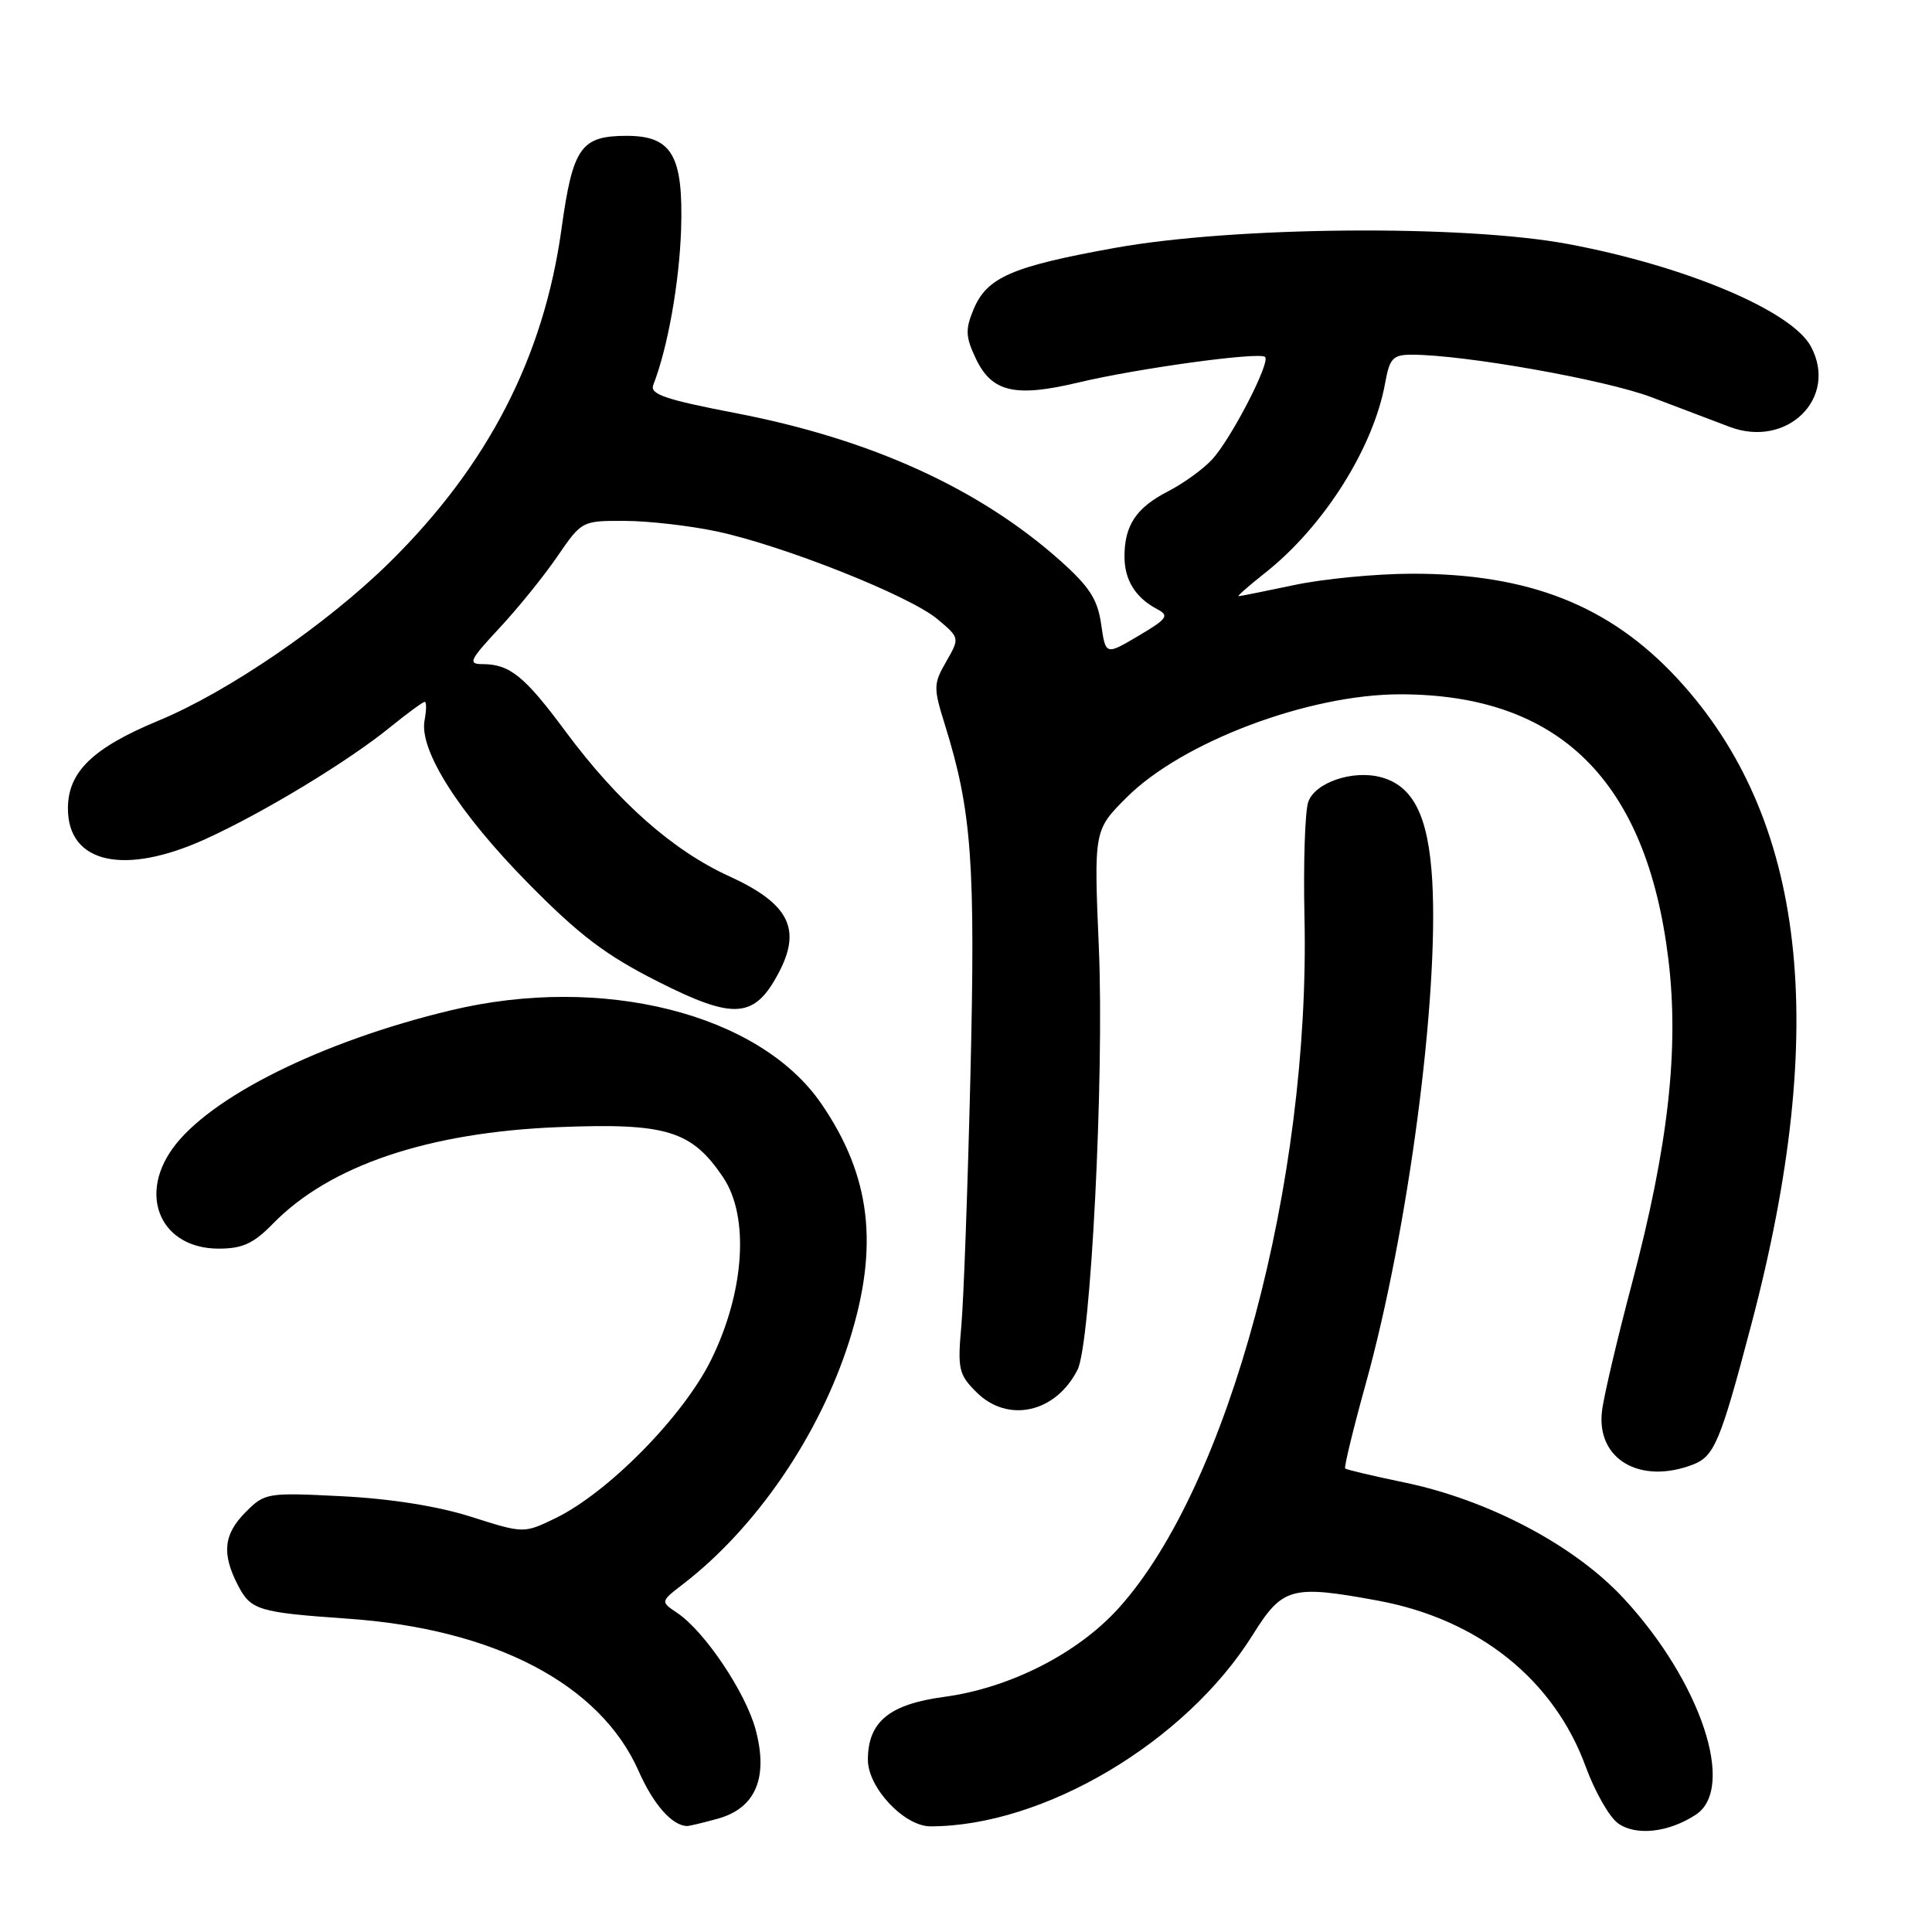 <?xml version="1.0" encoding="UTF-8" standalone="no"?>
<!DOCTYPE svg PUBLIC "-//W3C//DTD SVG 1.1//EN" "http://www.w3.org/Graphics/SVG/1.1/DTD/svg11.dtd" >
<svg xmlns="http://www.w3.org/2000/svg" xmlns:xlink="http://www.w3.org/1999/xlink" version="1.1" viewBox="0 0 256 256">
 <g >
 <path fill="currentColor"
d=" M 224.70 240.46 C 230.07 236.94 225.37 222.83 215.15 211.80 C 208.64 204.76 197.20 198.73 186.02 196.42 C 181.91 195.57 178.41 194.74 178.24 194.58 C 178.08 194.41 179.30 189.38 180.96 183.39 C 186.58 163.15 190.67 132.20 189.78 116.71 C 189.28 108.13 187.28 104.11 182.93 102.97 C 179.20 102.00 174.24 103.70 173.35 106.26 C 172.92 107.49 172.69 114.35 172.85 121.50 C 173.64 156.57 162.82 196.87 148.27 213.04 C 142.84 219.08 133.82 223.68 125.07 224.85 C 117.82 225.83 115.00 228.16 115.00 233.19 C 115.00 236.88 119.82 242.00 123.29 242.00 C 138.31 242.00 157.12 230.83 166.00 216.62 C 169.95 210.30 171.11 209.98 182.57 212.09 C 195.90 214.55 205.91 222.55 210.13 234.13 C 211.33 237.41 213.25 240.78 214.40 241.60 C 216.77 243.30 221.10 242.82 224.70 240.46 Z  M 95.13 240.98 C 100.12 239.59 101.83 235.56 100.13 229.20 C 98.81 224.27 93.38 216.17 89.76 213.74 C 87.50 212.22 87.50 212.22 90.50 209.91 C 100.18 202.46 108.56 190.22 112.53 177.70 C 116.51 165.13 115.41 155.82 108.81 146.22 C 100.60 134.29 79.81 129.06 59.75 133.87 C 42.61 137.97 27.71 145.39 22.83 152.24 C 18.28 158.63 21.45 165.45 28.97 165.45 C 32.13 165.45 33.58 164.79 36.17 162.14 C 43.69 154.44 56.72 150.04 74.00 149.35 C 88.31 148.78 91.64 149.80 95.82 156.00 C 99.32 161.21 98.67 171.17 94.23 180.18 C 90.56 187.64 80.61 197.76 73.60 201.17 C 69.40 203.20 69.40 203.20 62.45 200.99 C 58.04 199.58 51.79 198.59 45.33 198.26 C 35.42 197.76 35.10 197.81 32.58 200.33 C 29.63 203.28 29.35 205.84 31.52 210.04 C 33.24 213.36 34.19 213.65 46.04 214.48 C 65.54 215.83 79.52 223.15 84.62 234.67 C 86.57 239.08 89.01 241.86 91.00 241.96 C 91.28 241.98 93.14 241.53 95.13 240.98 Z  M 224.28 194.08 C 227.16 192.99 227.95 191.11 232.06 175.50 C 242.48 136.00 239.31 108.33 222.27 89.92 C 213.28 80.22 202.56 75.99 187.04 76.02 C 182.34 76.03 175.35 76.70 171.50 77.52 C 167.65 78.33 164.33 79.00 164.11 79.00 C 163.90 79.00 165.47 77.62 167.61 75.93 C 175.39 69.79 181.98 59.38 183.54 50.75 C 184.14 47.45 184.57 47.00 187.08 47.00 C 194.03 47.00 212.78 50.33 218.85 52.64 C 222.51 54.03 227.17 55.80 229.21 56.57 C 236.83 59.43 243.60 52.72 239.96 45.92 C 237.43 41.19 223.37 35.25 207.80 32.34 C 193.93 29.74 163.50 30.00 147.72 32.85 C 134.03 35.32 130.76 36.75 128.99 41.02 C 127.89 43.68 127.94 44.65 129.32 47.55 C 131.43 51.97 134.51 52.68 142.86 50.69 C 150.79 48.80 166.92 46.59 167.63 47.30 C 168.36 48.02 163.17 58.07 160.64 60.85 C 159.46 62.14 156.83 64.05 154.78 65.10 C 150.56 67.27 149.00 69.60 149.00 73.74 C 149.00 76.87 150.46 79.20 153.34 80.72 C 154.97 81.57 154.68 81.99 150.84 84.26 C 146.50 86.83 146.50 86.83 145.91 82.71 C 145.43 79.39 144.35 77.73 140.41 74.22 C 129.68 64.69 115.35 58.18 97.53 54.75 C 88.14 52.94 86.08 52.24 86.56 51.01 C 88.48 46.10 90.02 37.44 90.25 30.36 C 90.55 20.60 89.03 18.00 83.04 18.00 C 76.96 18.00 75.90 19.52 74.40 30.34 C 72.05 47.33 64.66 61.67 51.62 74.52 C 43.31 82.71 30.23 91.67 21.00 95.49 C 12.28 99.11 9.00 102.28 9.00 107.13 C 9.00 114.42 16.49 116.08 27.27 111.16 C 34.94 107.67 46.10 100.90 51.67 96.38 C 53.96 94.52 56.04 93.00 56.28 93.00 C 56.52 93.00 56.51 94.09 56.26 95.43 C 55.50 99.38 60.80 107.72 70.00 117.05 C 76.78 123.93 80.26 126.57 87.17 130.06 C 97.35 135.21 100.02 134.99 103.27 128.73 C 106.22 123.02 104.47 119.69 96.61 116.10 C 89.15 112.70 81.85 106.24 74.96 96.95 C 69.51 89.59 67.55 88.00 63.93 88.00 C 61.97 88.00 62.22 87.47 66.15 83.25 C 68.59 80.64 72.05 76.36 73.84 73.75 C 77.09 69.01 77.11 69.00 82.80 69.02 C 85.93 69.03 91.42 69.66 95.00 70.42 C 103.81 72.30 120.49 78.93 124.18 82.01 C 127.18 84.52 127.18 84.52 125.38 87.66 C 123.67 90.64 123.66 91.09 125.24 96.15 C 128.77 107.51 129.26 114.36 128.59 142.36 C 128.23 157.29 127.69 172.29 127.38 175.71 C 126.87 181.40 127.04 182.13 129.37 184.46 C 133.53 188.62 139.88 187.22 142.78 181.50 C 144.53 178.06 146.32 142.66 145.61 125.75 C 144.94 110.01 144.94 110.01 149.28 105.67 C 156.63 98.32 173.38 92.00 185.52 92.00 C 206.62 92.00 218.19 103.43 221.07 127.12 C 222.51 138.98 221.06 151.86 216.26 170.00 C 214.29 177.43 212.49 185.07 212.27 187.00 C 211.52 193.34 217.29 196.74 224.28 194.08 Z "/>
</g>
</svg>